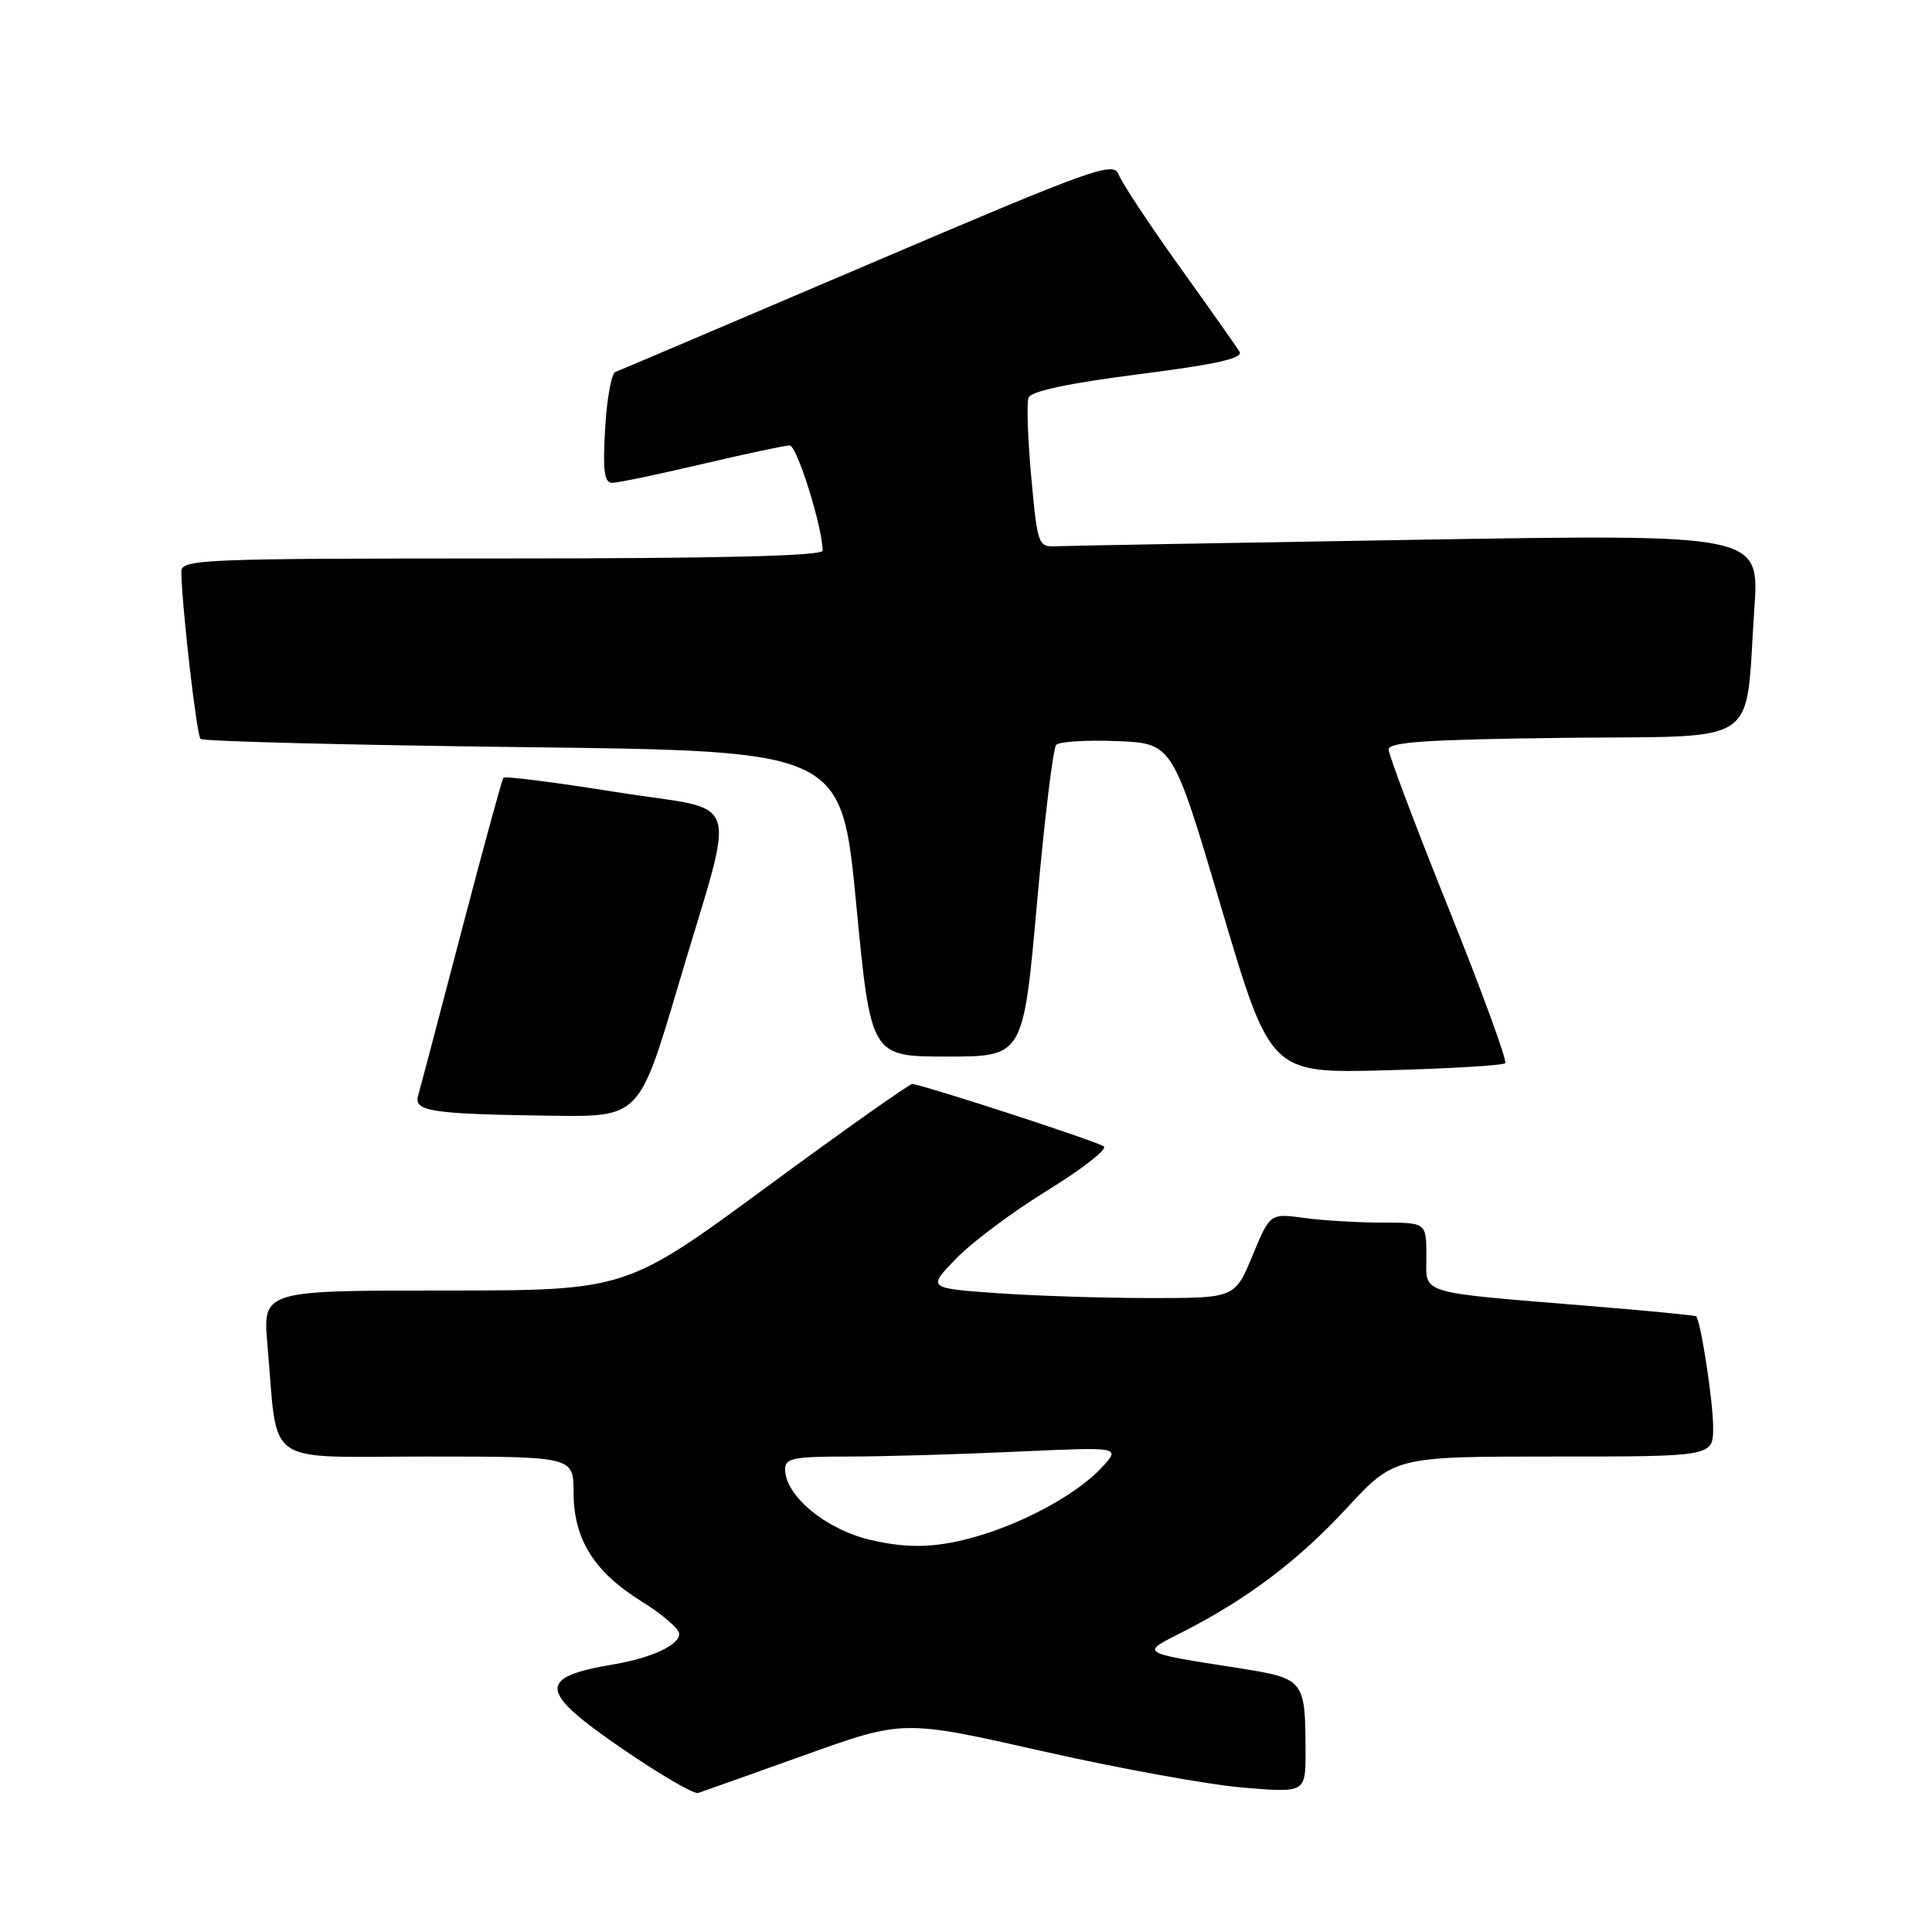 <?xml version="1.0" encoding="UTF-8" standalone="no"?>
<!DOCTYPE svg PUBLIC "-//W3C//DTD SVG 1.1//EN" "http://www.w3.org/Graphics/SVG/1.1/DTD/svg11.dtd" >
<svg xmlns="http://www.w3.org/2000/svg" xmlns:xlink="http://www.w3.org/1999/xlink" version="1.1" viewBox="0 0 256 256">
 <g >
 <path fill="currentColor"
d=" M 106.59 232.57 C 119.69 227.87 119.69 227.87 138.09 232.03 C 148.22 234.32 160.21 236.50 164.75 236.87 C 173.00 237.55 173.00 237.55 172.99 232.03 C 172.96 222.56 172.84 222.41 164.17 221.04 C 150.93 218.97 151.11 219.08 156.52 216.34 C 165.18 211.95 171.92 206.88 178.38 199.91 C 184.77 193.00 184.77 193.00 205.89 193.00 C 227.00 193.00 227.00 193.00 227.00 189.14 C 227.00 185.69 225.36 175.01 224.74 174.42 C 224.61 174.29 218.43 173.69 211.00 173.08 C 187.50 171.15 189.00 171.61 189.00 166.44 C 189.00 162.00 189.00 162.00 183.14 162.00 C 179.92 162.00 175.26 161.72 172.78 161.38 C 168.29 160.77 168.29 160.77 165.96 166.38 C 163.63 172.00 163.63 172.00 152.47 172.00 C 146.33 172.00 137.16 171.71 132.10 171.35 C 122.89 170.69 122.89 170.69 126.70 166.76 C 128.79 164.60 134.23 160.54 138.78 157.74 C 143.33 154.94 146.71 152.32 146.28 151.92 C 145.68 151.35 124.01 144.27 120.91 143.62 C 120.59 143.56 111.91 149.69 101.63 157.25 C 82.94 171.00 82.94 171.00 58.87 171.00 C 34.80 171.00 34.80 171.00 35.44 178.25 C 36.89 194.61 34.58 193.00 56.59 193.00 C 76.00 193.00 76.00 193.00 76.00 197.75 C 76.01 203.96 78.70 208.27 85.02 212.20 C 87.76 213.90 90.00 215.83 90.00 216.49 C 90.00 217.98 86.35 219.68 81.34 220.53 C 71.06 222.26 71.29 224.09 82.75 231.92 C 87.56 235.20 91.95 237.75 92.50 237.58 C 93.05 237.40 99.39 235.15 106.59 232.57 Z  M 89.87 130.58 C 97.63 104.34 98.71 107.69 81.62 104.95 C 73.61 103.67 66.90 102.81 66.70 103.06 C 66.51 103.30 64.00 112.50 61.12 123.50 C 58.24 134.50 55.67 144.26 55.40 145.18 C 54.79 147.27 57.13 147.62 73.11 147.84 C 84.71 148.00 84.71 148.00 89.87 130.58 Z  M 199.45 140.88 C 199.74 140.59 196.38 131.41 191.99 120.47 C 187.59 109.53 184.00 100.01 184.00 99.31 C 184.00 98.32 189.22 97.98 207.21 97.77 C 233.85 97.46 231.17 99.28 232.46 80.64 C 233.14 70.77 233.14 70.77 187.82 71.52 C 162.89 71.93 141.38 72.32 140.00 72.38 C 137.56 72.50 137.48 72.27 136.65 63.24 C 136.18 58.15 136.02 53.40 136.29 52.69 C 136.62 51.83 141.62 50.77 150.89 49.59 C 161.23 48.27 164.78 47.47 164.24 46.59 C 163.83 45.93 160.23 40.82 156.23 35.24 C 152.23 29.65 148.63 24.20 148.23 23.13 C 147.56 21.33 145.00 22.25 115.00 35.06 C 97.12 42.69 82.07 49.09 81.54 49.29 C 81.02 49.48 80.40 52.87 80.18 56.82 C 79.86 62.42 80.07 64.00 81.14 63.98 C 81.89 63.97 87.22 62.86 93.00 61.50 C 98.78 60.14 104.01 59.03 104.63 59.02 C 105.59 59.00 109.00 69.87 109.00 72.96 C 109.00 73.67 95.37 74.00 66.50 74.00 C 26.68 74.00 24.00 74.11 24.03 75.75 C 24.09 80.37 26.05 97.38 26.57 97.91 C 26.90 98.23 46.14 98.72 69.33 99.00 C 111.50 99.50 111.50 99.50 113.45 119.75 C 115.39 140.00 115.39 140.00 125.49 140.00 C 135.59 140.00 135.59 140.00 137.40 119.75 C 138.39 108.61 139.54 99.14 139.95 98.70 C 140.36 98.26 144.00 98.04 148.04 98.20 C 155.38 98.50 155.38 98.50 161.86 120.37 C 168.34 142.23 168.34 142.23 183.63 141.82 C 192.04 141.60 199.16 141.17 199.45 140.88 Z  M 115.28 204.03 C 109.42 202.64 104.10 198.24 104.03 194.75 C 104.00 193.22 105.05 193.00 112.34 193.00 C 116.93 193.00 126.94 192.71 134.59 192.36 C 148.50 191.72 148.50 191.72 146.05 194.39 C 142.91 197.81 136.12 201.59 129.70 203.50 C 124.27 205.11 120.41 205.25 115.28 204.03 Z "/>
</g>
</svg>